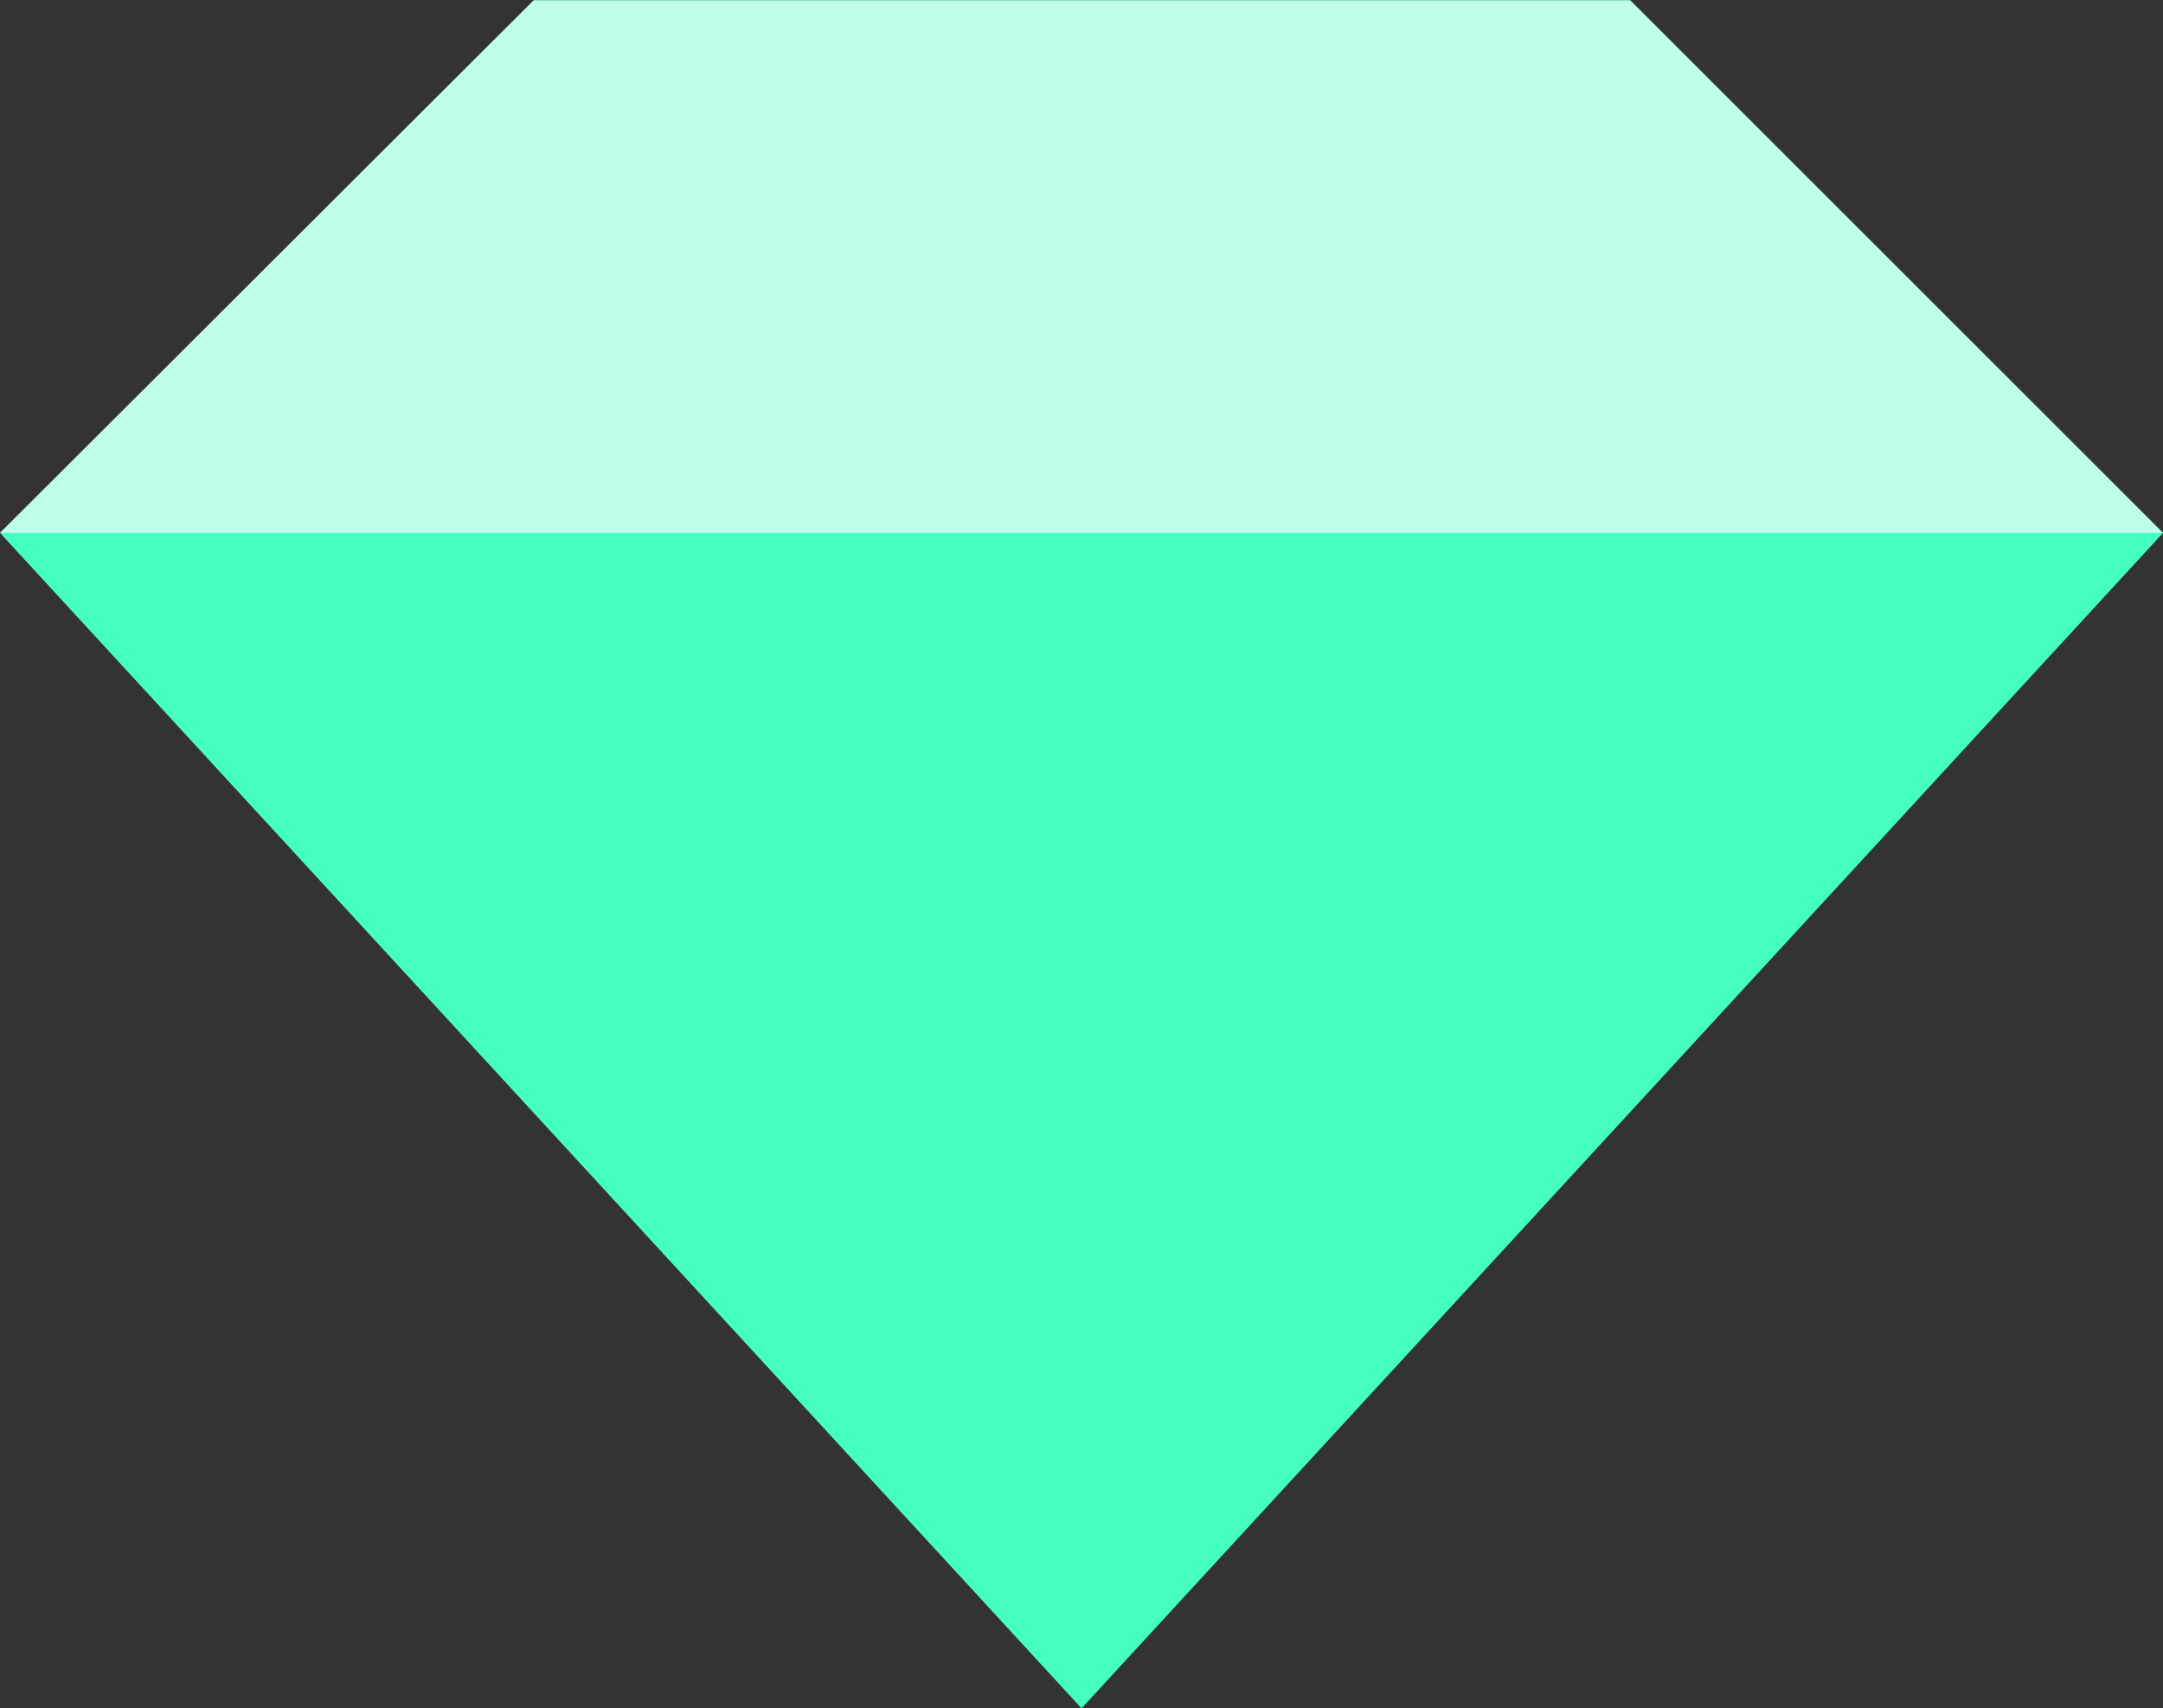 <svg xmlns="http://www.w3.org/2000/svg" viewBox="0 0 23.557 18.602">
  <rect x="0" y="0" width="23.557" height="18.602" fill="#333333" stroke="none"/>
  <defs>
    <style>
      .cls-1 {
        fill: #45ffc0;
      }

      .cls-2 {
        fill: #c0ffe7;
      }
    </style>
  </defs>
  <g id="diamond_2" data-name="diamond 2" transform="translate(-1022.282 -1133.95)">
    <path id="Path_1050" data-name="Path 1050" class="cls-1" d="M308.187,205.734l-11.778,12.8-11.778-12.8h0l5.812-5.8h11.942Z" transform="translate(737.652 934.02)"/>
    <path id="Path_1051" data-name="Path 1051" class="cls-2" d="M308.187,205.734H284.63l5.812-5.8h11.942Z" transform="translate(737.652 934.02)"/>
  </g>
</svg>
